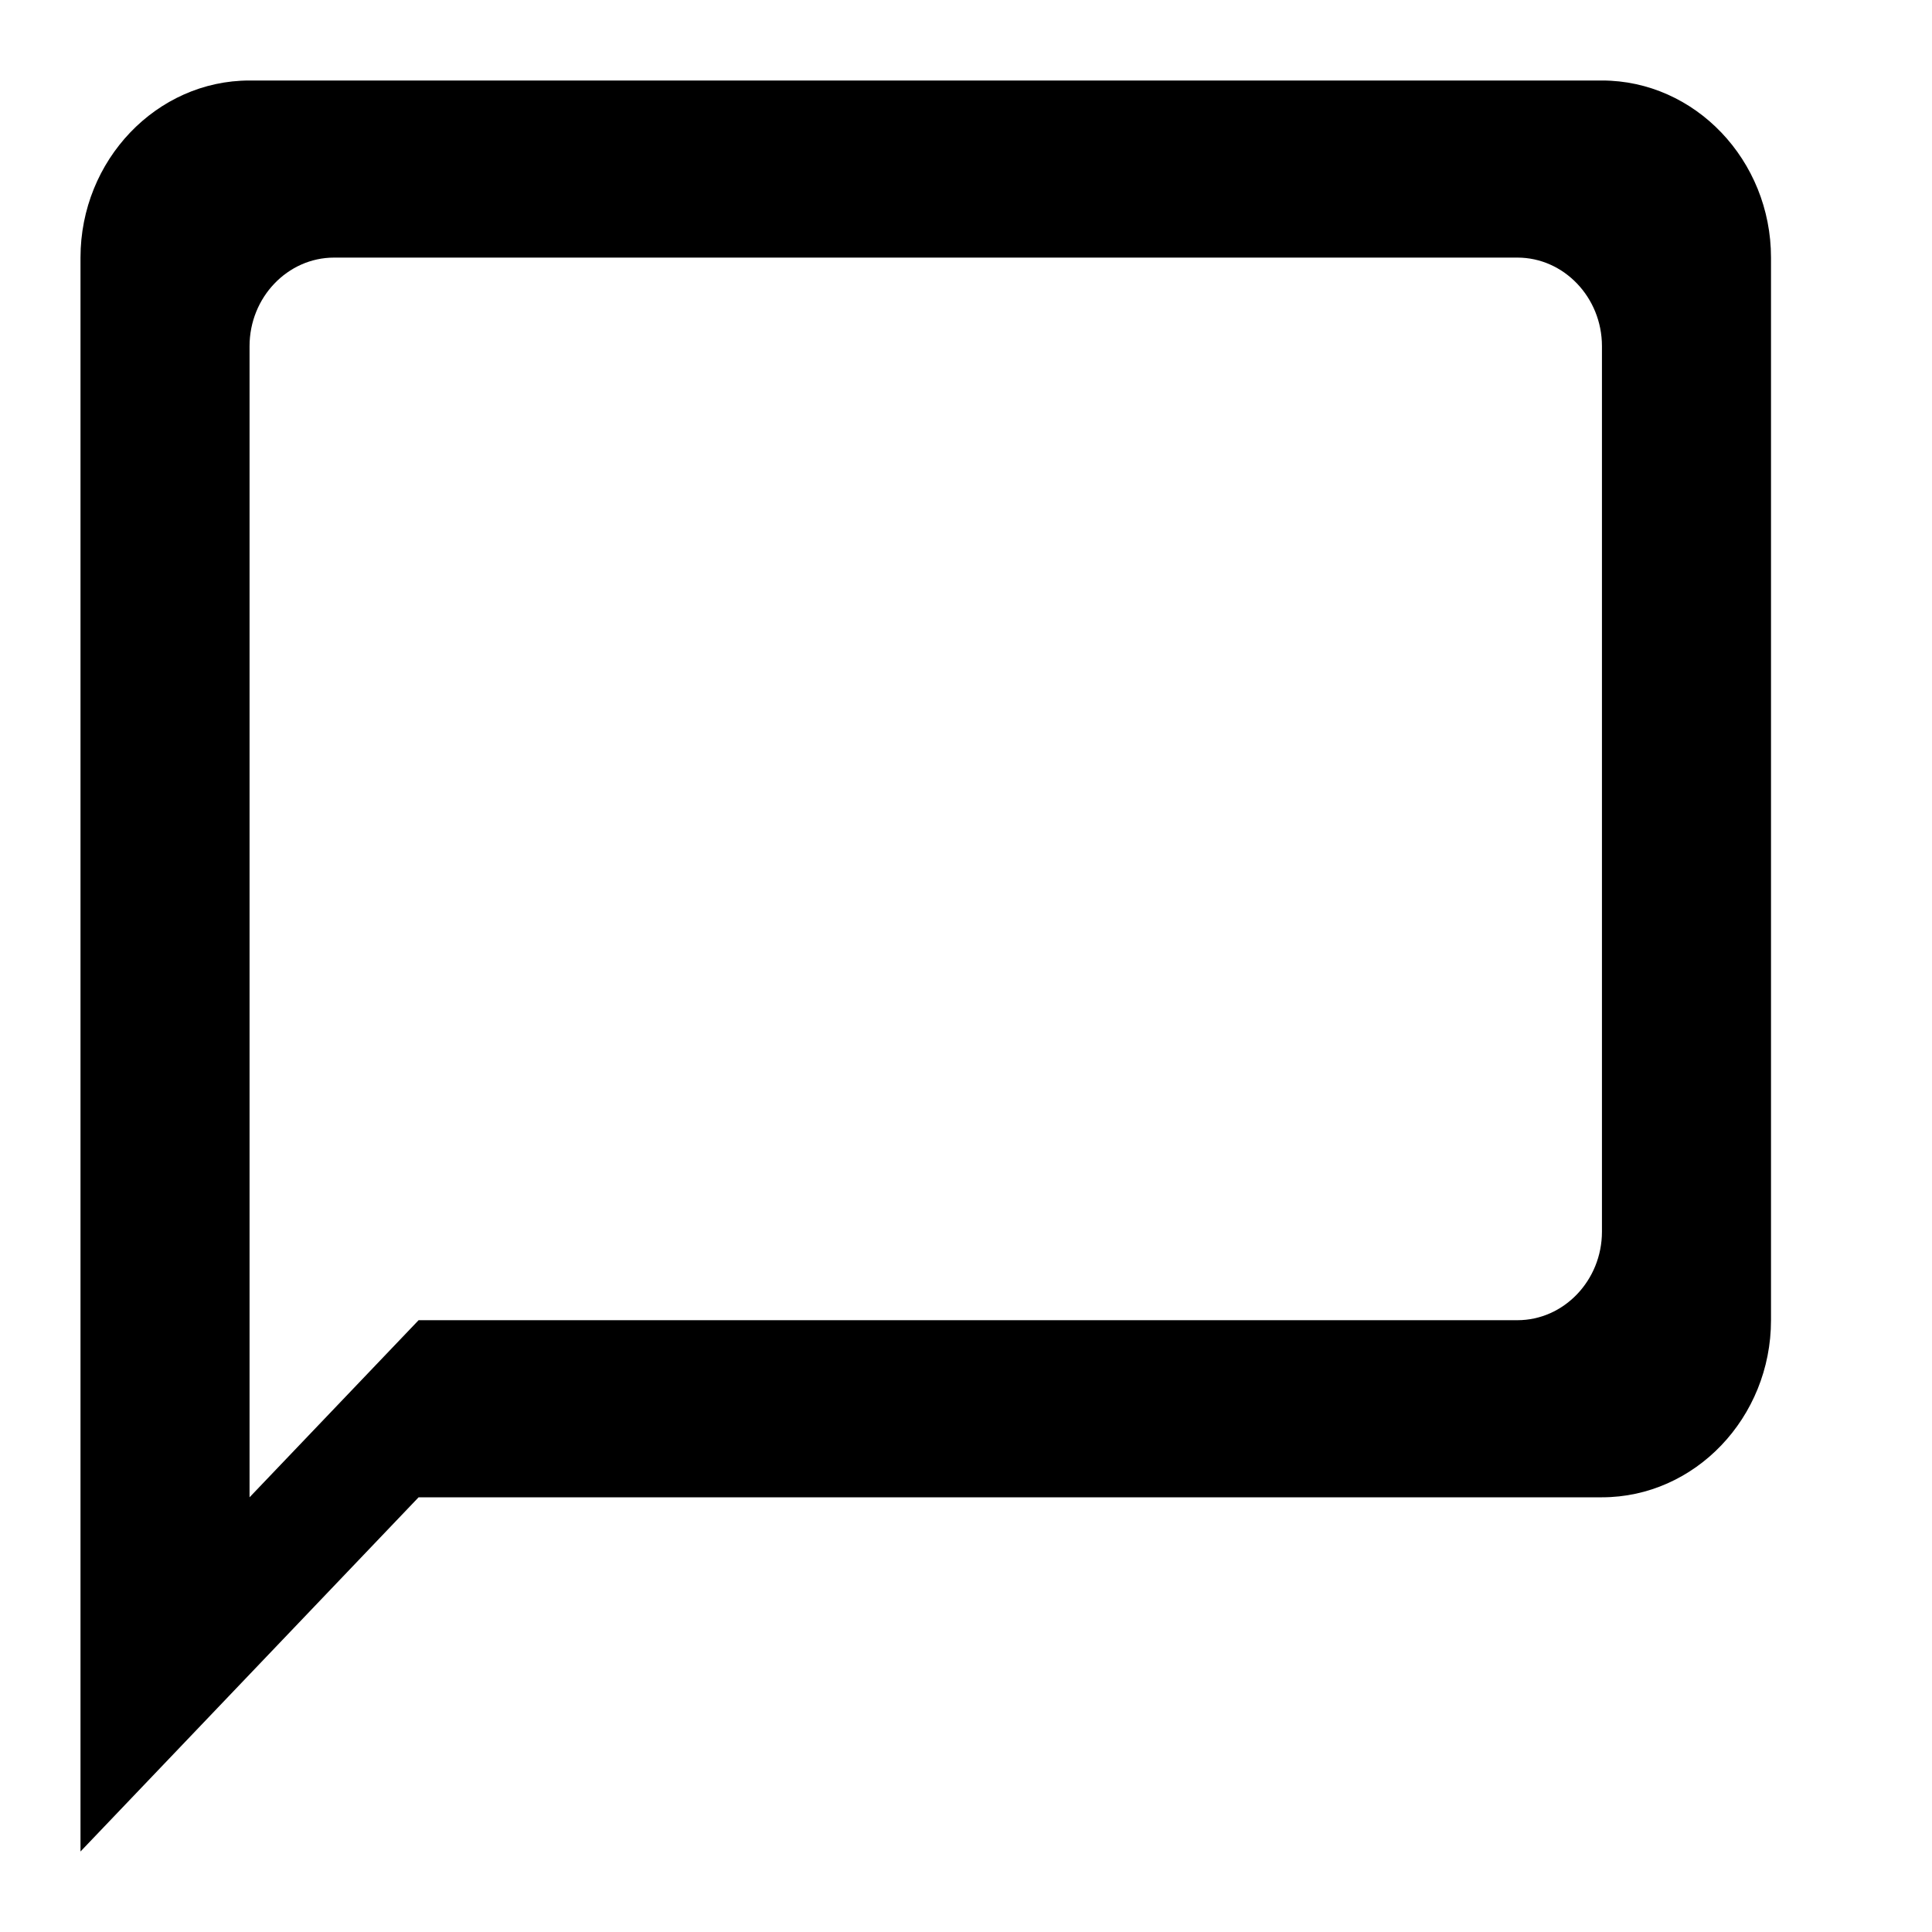 <svg width="24" height="24" viewBox="0 0 24 24" fill="none" xmlns="http://www.w3.org/2000/svg">
    <g id="SVG=Chat">
        <path id="Vector"
              d="M19.9 1H3.1C1.945 1 1 1.99 1 3.2V23L5.2 18.6H19.9C21.055 18.6 22 17.61 22 16.4V3.2C22 1.99 21.055 1 19.9 1ZM18.85 16.4H5.2L3.1 18.6V4.3C3.1 3.695 3.572 3.2 4.15 3.2H18.85C19.427 3.2 19.9 3.695 19.9 4.3V15.3C19.9 15.905 19.427 16.4 18.85 16.4Z"
              fill="black"/>
    </g>
</svg>
